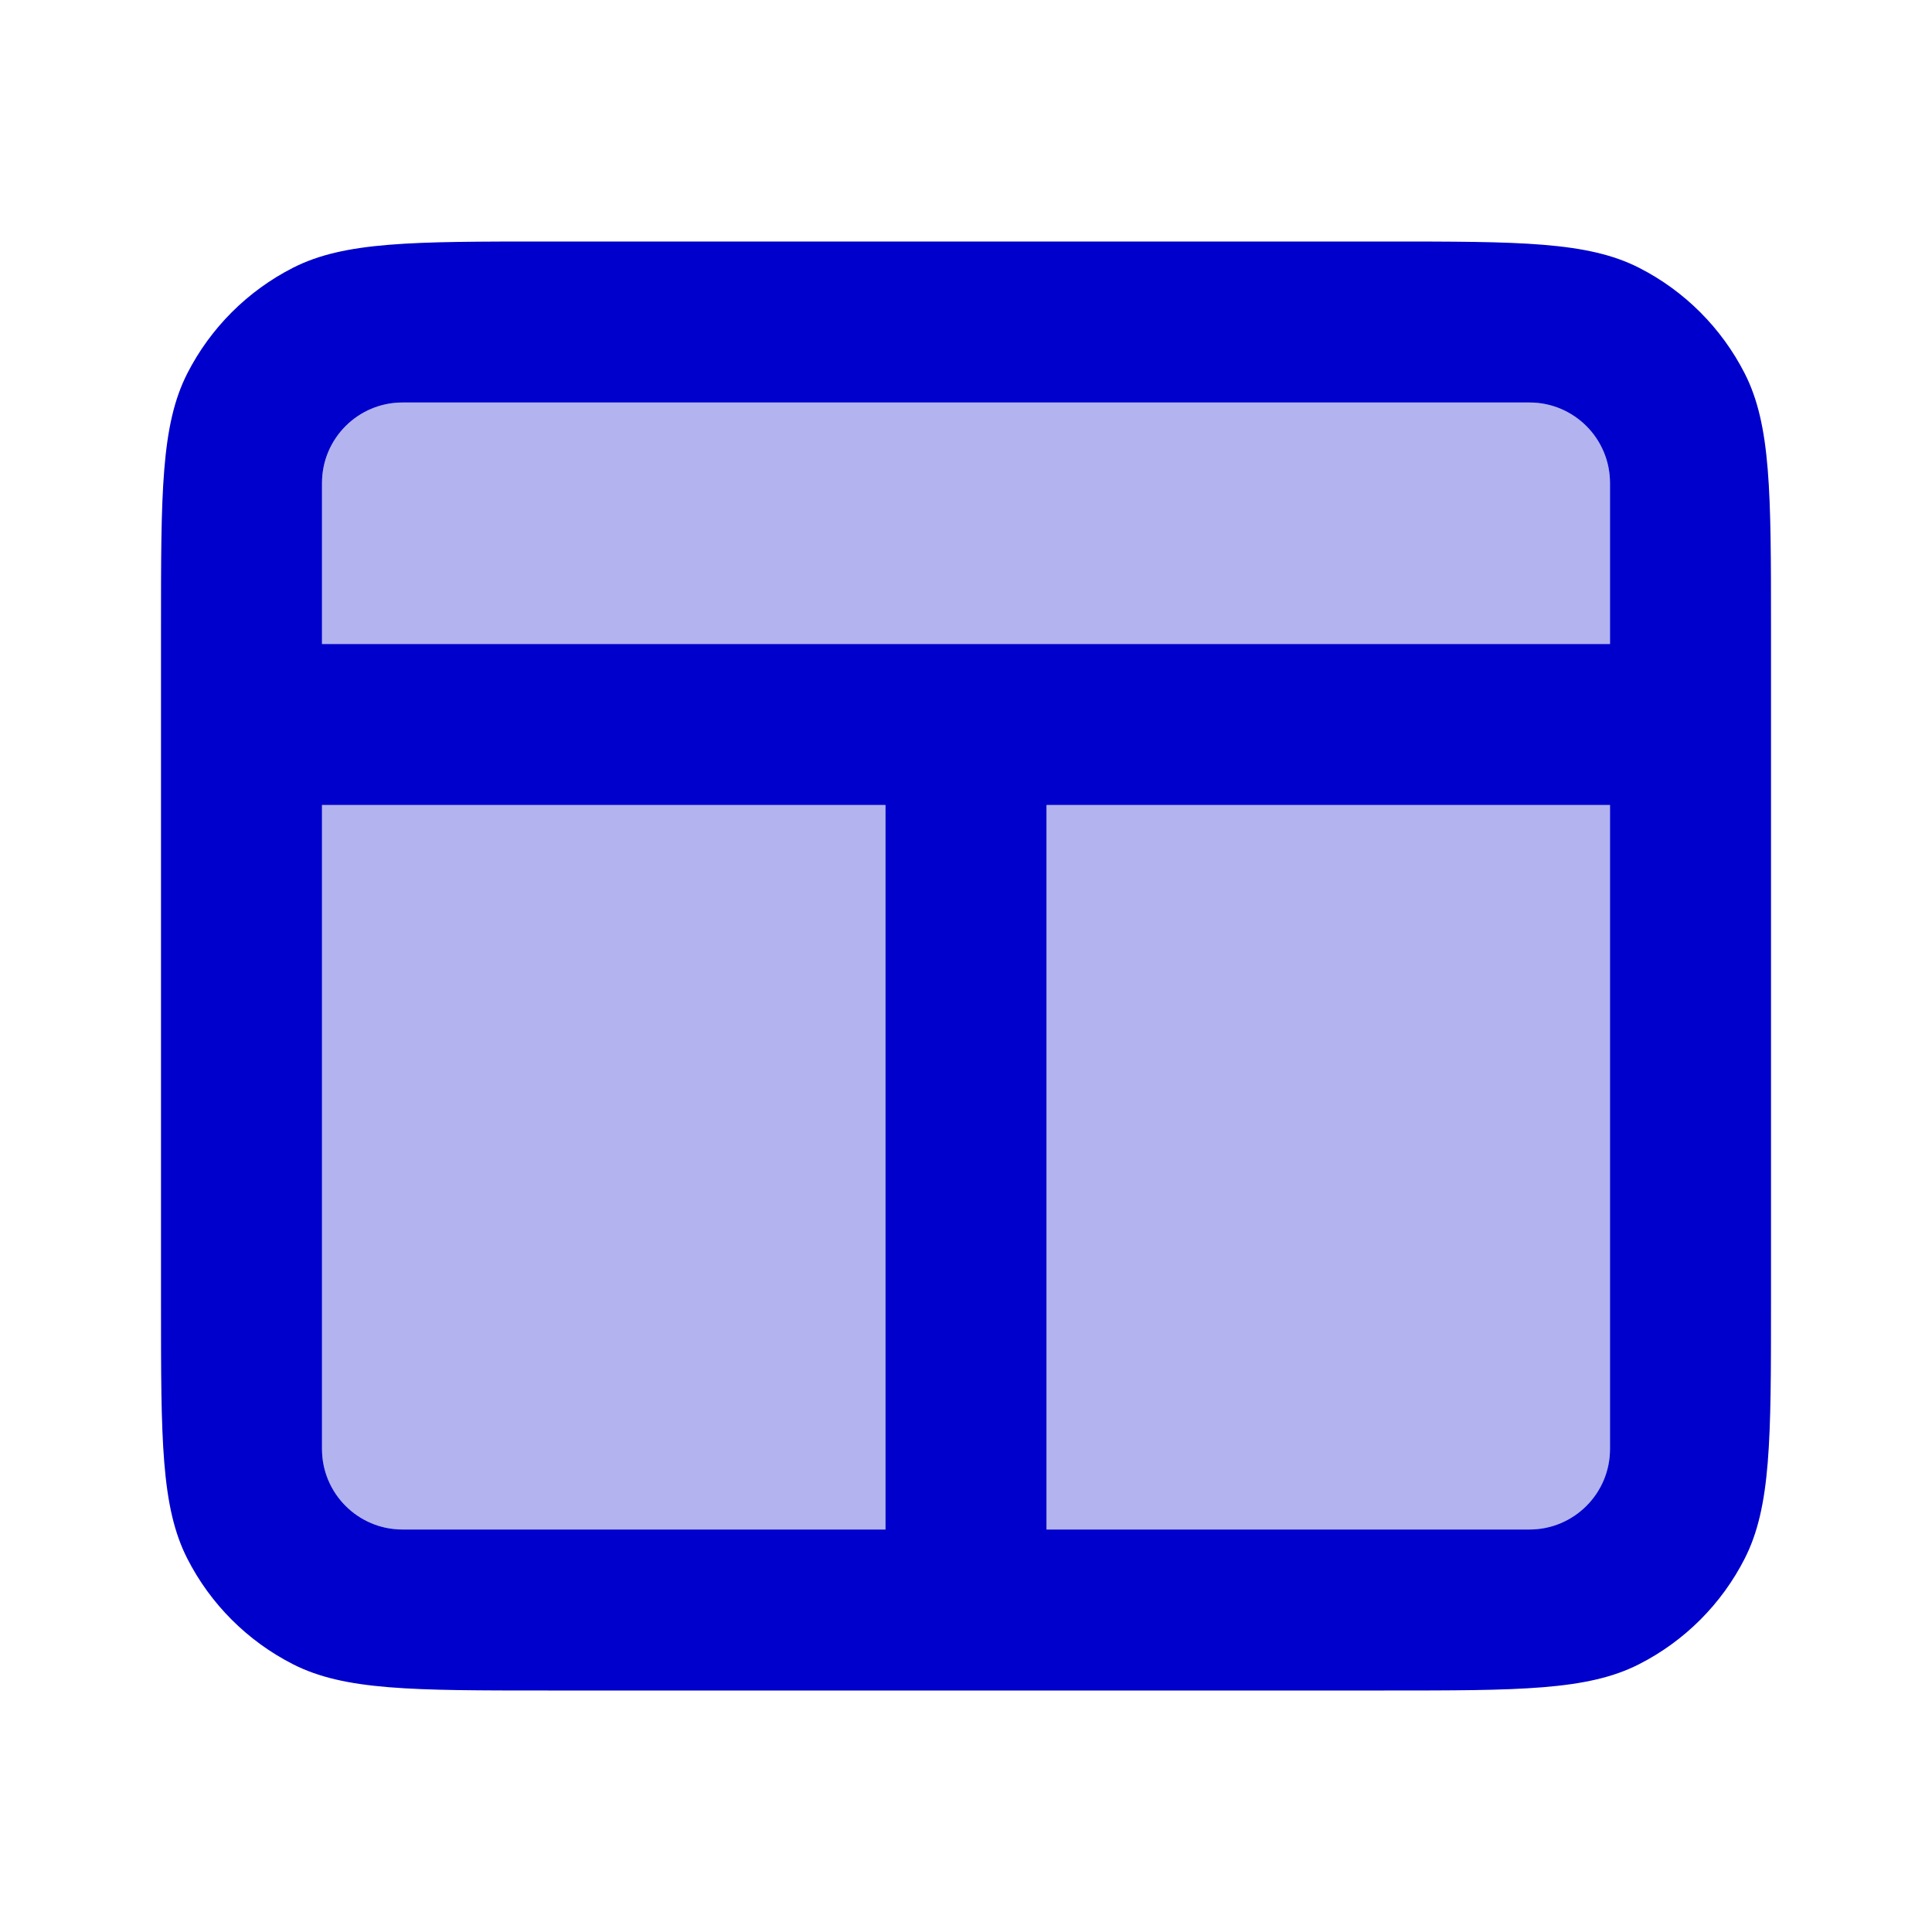 <svg width="24" height="24" viewBox="0 0 24 24" fill="none" xmlns="http://www.w3.org/2000/svg">
<path opacity="0.3" fill-rule="evenodd" clip-rule="evenodd" d="M4 6C4 5.448 4.448 5 5 5H19C19.552 5 20 5.448 20 6V8H4V6ZM4 10H11V19H5C4.448 19 4 18.552 4 18V10ZM13 10H20V18C20 18.552 19.552 19 19 19H13V10Z" fill="#0000CC"/>
<path fill-rule="evenodd" clip-rule="evenodd" d="M2.327 4.638C2 5.28 2 6.12 2 7.8V16.2C2 17.88 2 18.72 2.327 19.362C2.615 19.927 3.074 20.385 3.638 20.673C4.28 21 5.12 21 6.8 21H17.2C18.88 21 19.72 21 20.362 20.673C20.927 20.385 21.385 19.927 21.673 19.362C22 18.72 22 17.88 22 16.2V7.8C22 6.12 22 5.28 21.673 4.638C21.385 4.074 20.927 3.615 20.362 3.327C19.72 3 18.88 3 17.2 3H6.8C5.12 3 4.28 3 3.638 3.327C3.074 3.615 2.615 4.074 2.327 4.638ZM4 6C4 5.448 4.448 5 5 5H19C19.552 5 20 5.448 20 6V8H4V6ZM4 10H11V19H5C4.448 19 4 18.552 4 18V10ZM13 10H20V18C20 18.552 19.552 19 19 19H13V10Z" fill="#0000CC"/>
</svg>
